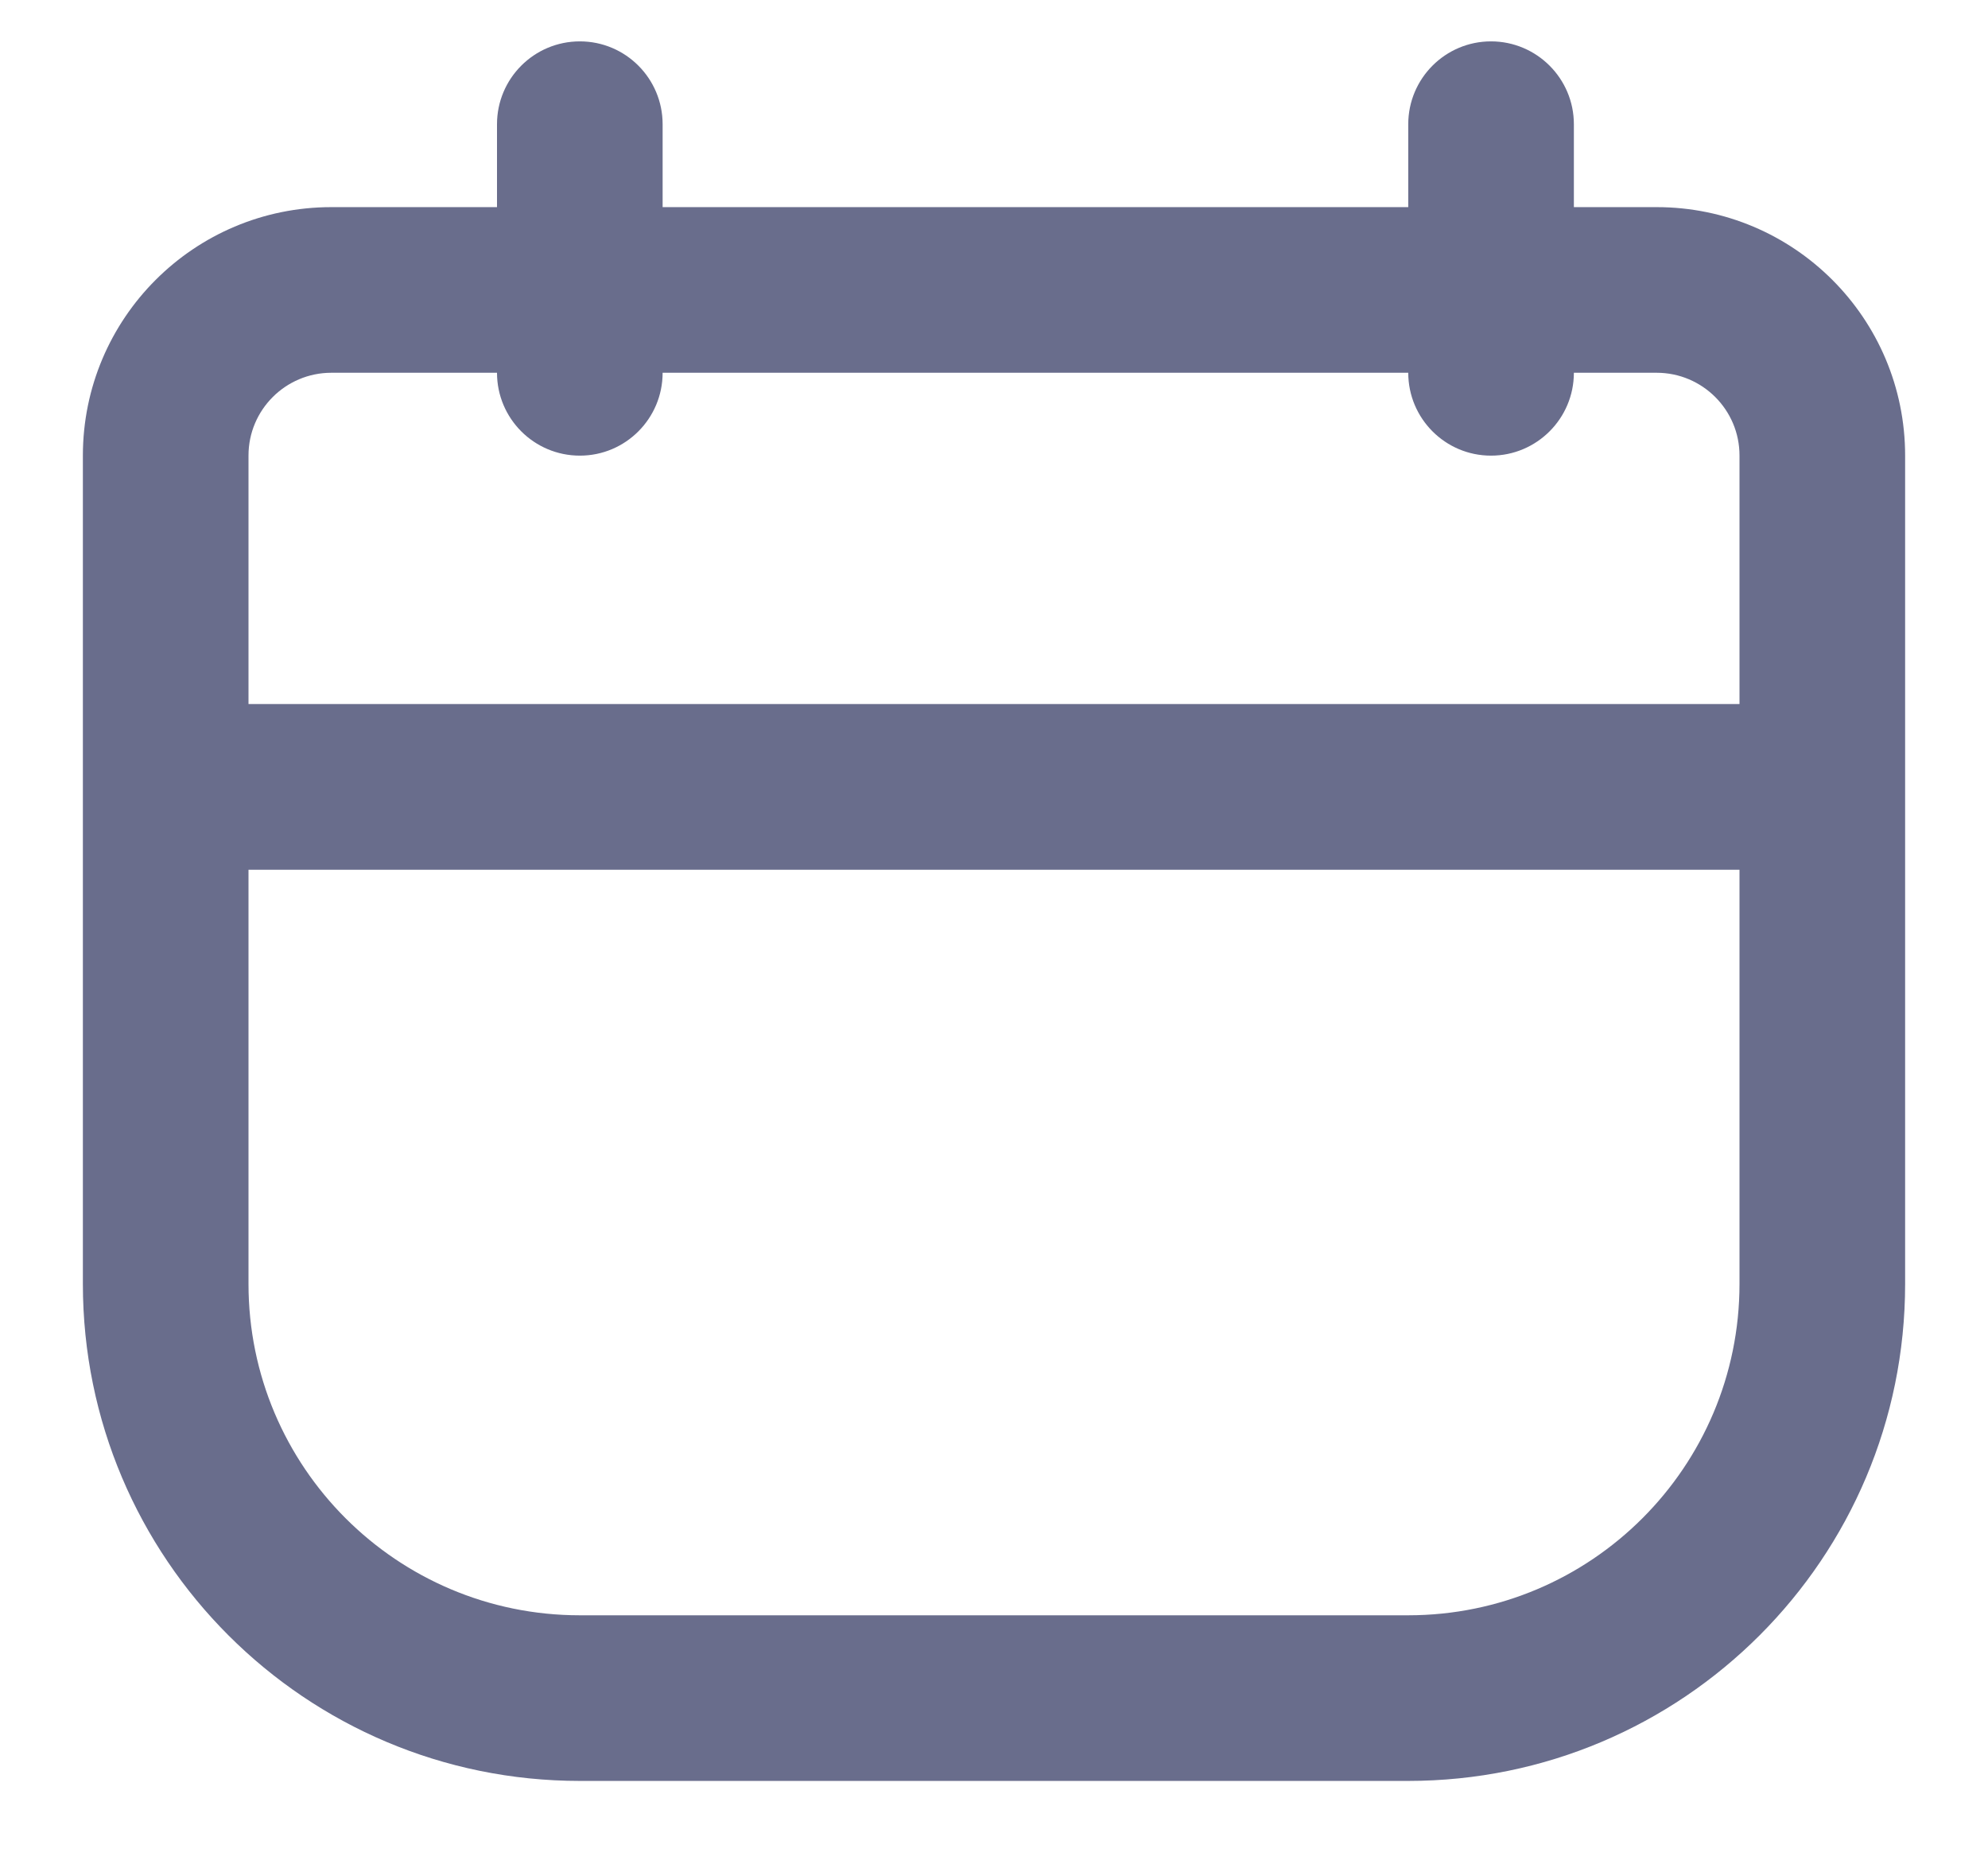 <svg width="16" height="15" viewBox="0 0 16 15" fill="none" xmlns="http://www.w3.org/2000/svg">
<path fill-rule="evenodd" clip-rule="evenodd" d="M11.334 1.667V1C11.334 0.632 11.632 0.333 12 0.333C12.368 0.333 12.667 0.632 12.667 1V1.667H13.333C14.438 1.667 15.333 2.562 15.333 3.667V5.667V7V10.333C15.333 12.542 13.543 14.333 11.333 14.333H4.667C2.458 14.333 0.667 12.542 0.667 10.333V7V5.667V3.667C0.667 2.562 1.562 1.667 2.667 1.667H4V1C4 0.632 4.298 0.333 4.667 0.333C5.035 0.333 5.333 0.632 5.333 1V1.667H11.334ZM2 7V10.333C2 11.806 3.194 13 4.667 13H11.333C12.806 13 14 11.806 14 10.333V7H2ZM2.667 3H4V3C4 3.368 4.298 3.667 4.667 3.667C5.035 3.667 5.333 3.368 5.333 3V3H11.334V3C11.334 3.368 11.632 3.667 12 3.667C12.368 3.667 12.667 3.368 12.667 3V3H13.333C13.701 3 14 3.298 14 3.666V5.666H2V3.666C2 3.298 2.299 3 2.667 3Z" fill="#696D8C"/>
</svg>
